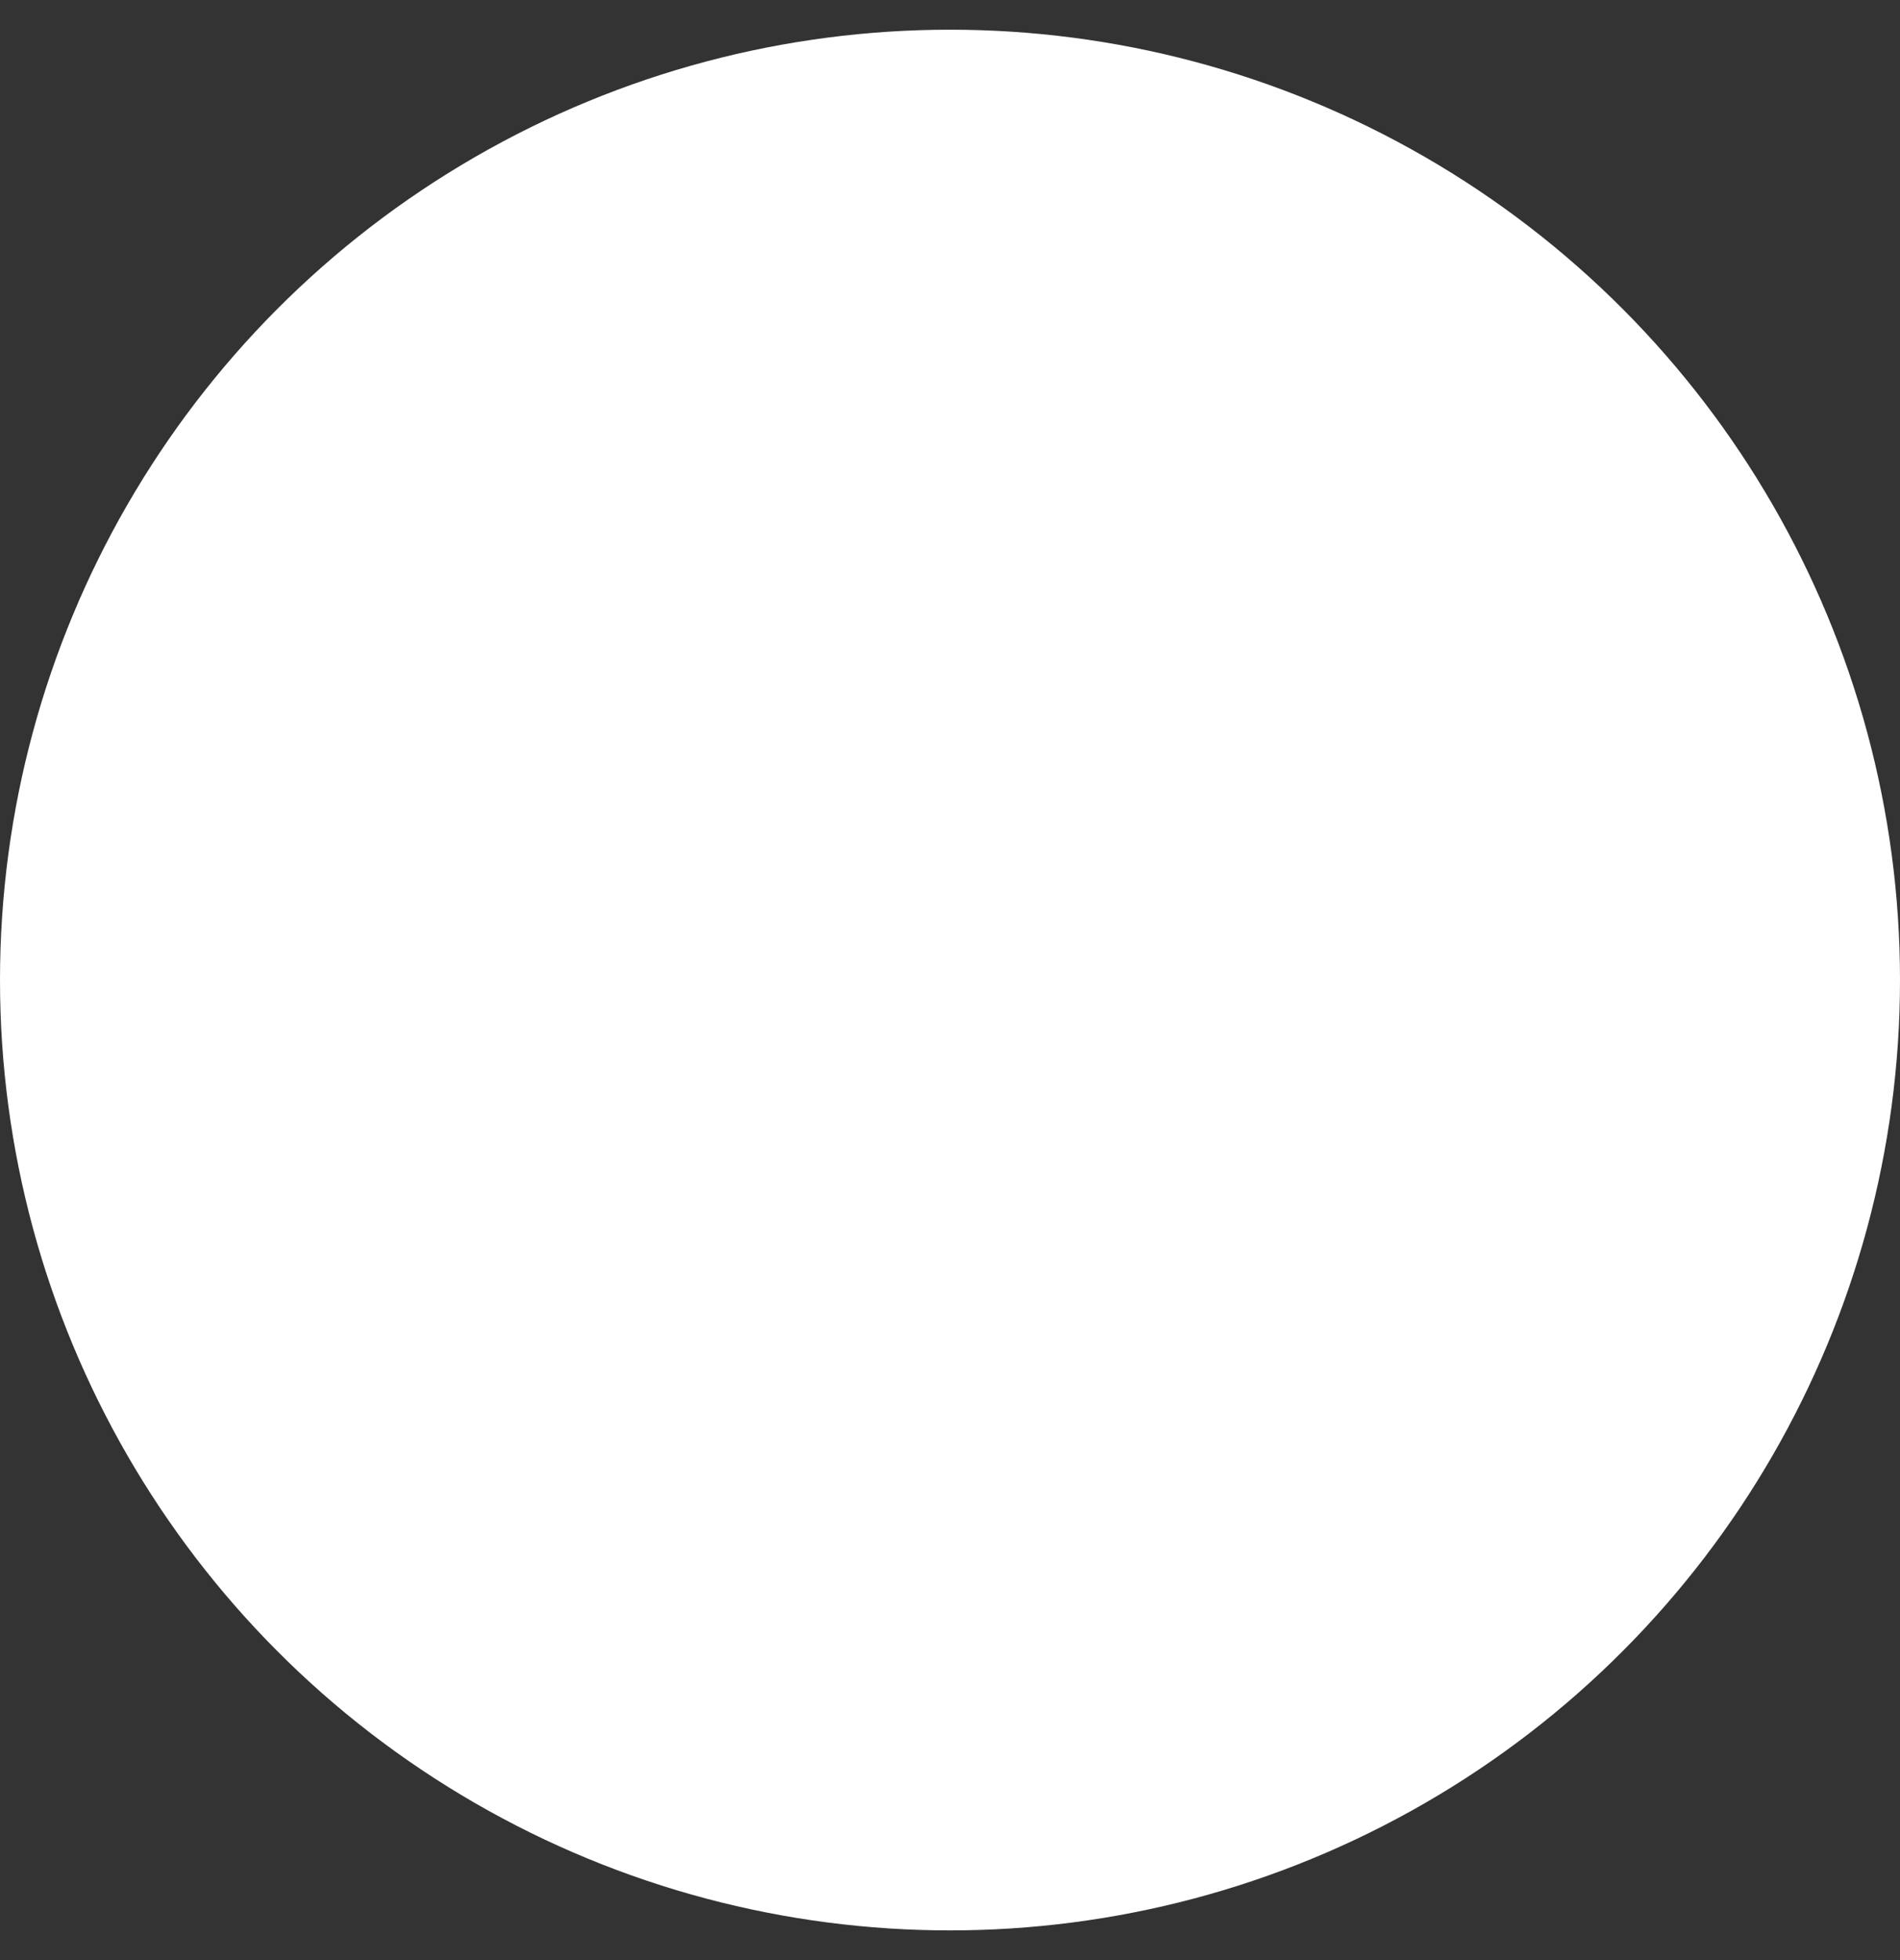 <svg width="32" height="33" viewBox="0 0 32 33" fill="none" xmlns="http://www.w3.org/2000/svg">
<rect x="0" y="0" width="32" height="33" fill="#333333" stroke="none"/>
<g id="icon">
<circle id="Ellipse 1" cx="16" cy="16.5" r="16" fill="white"/>
</g>
</svg>
